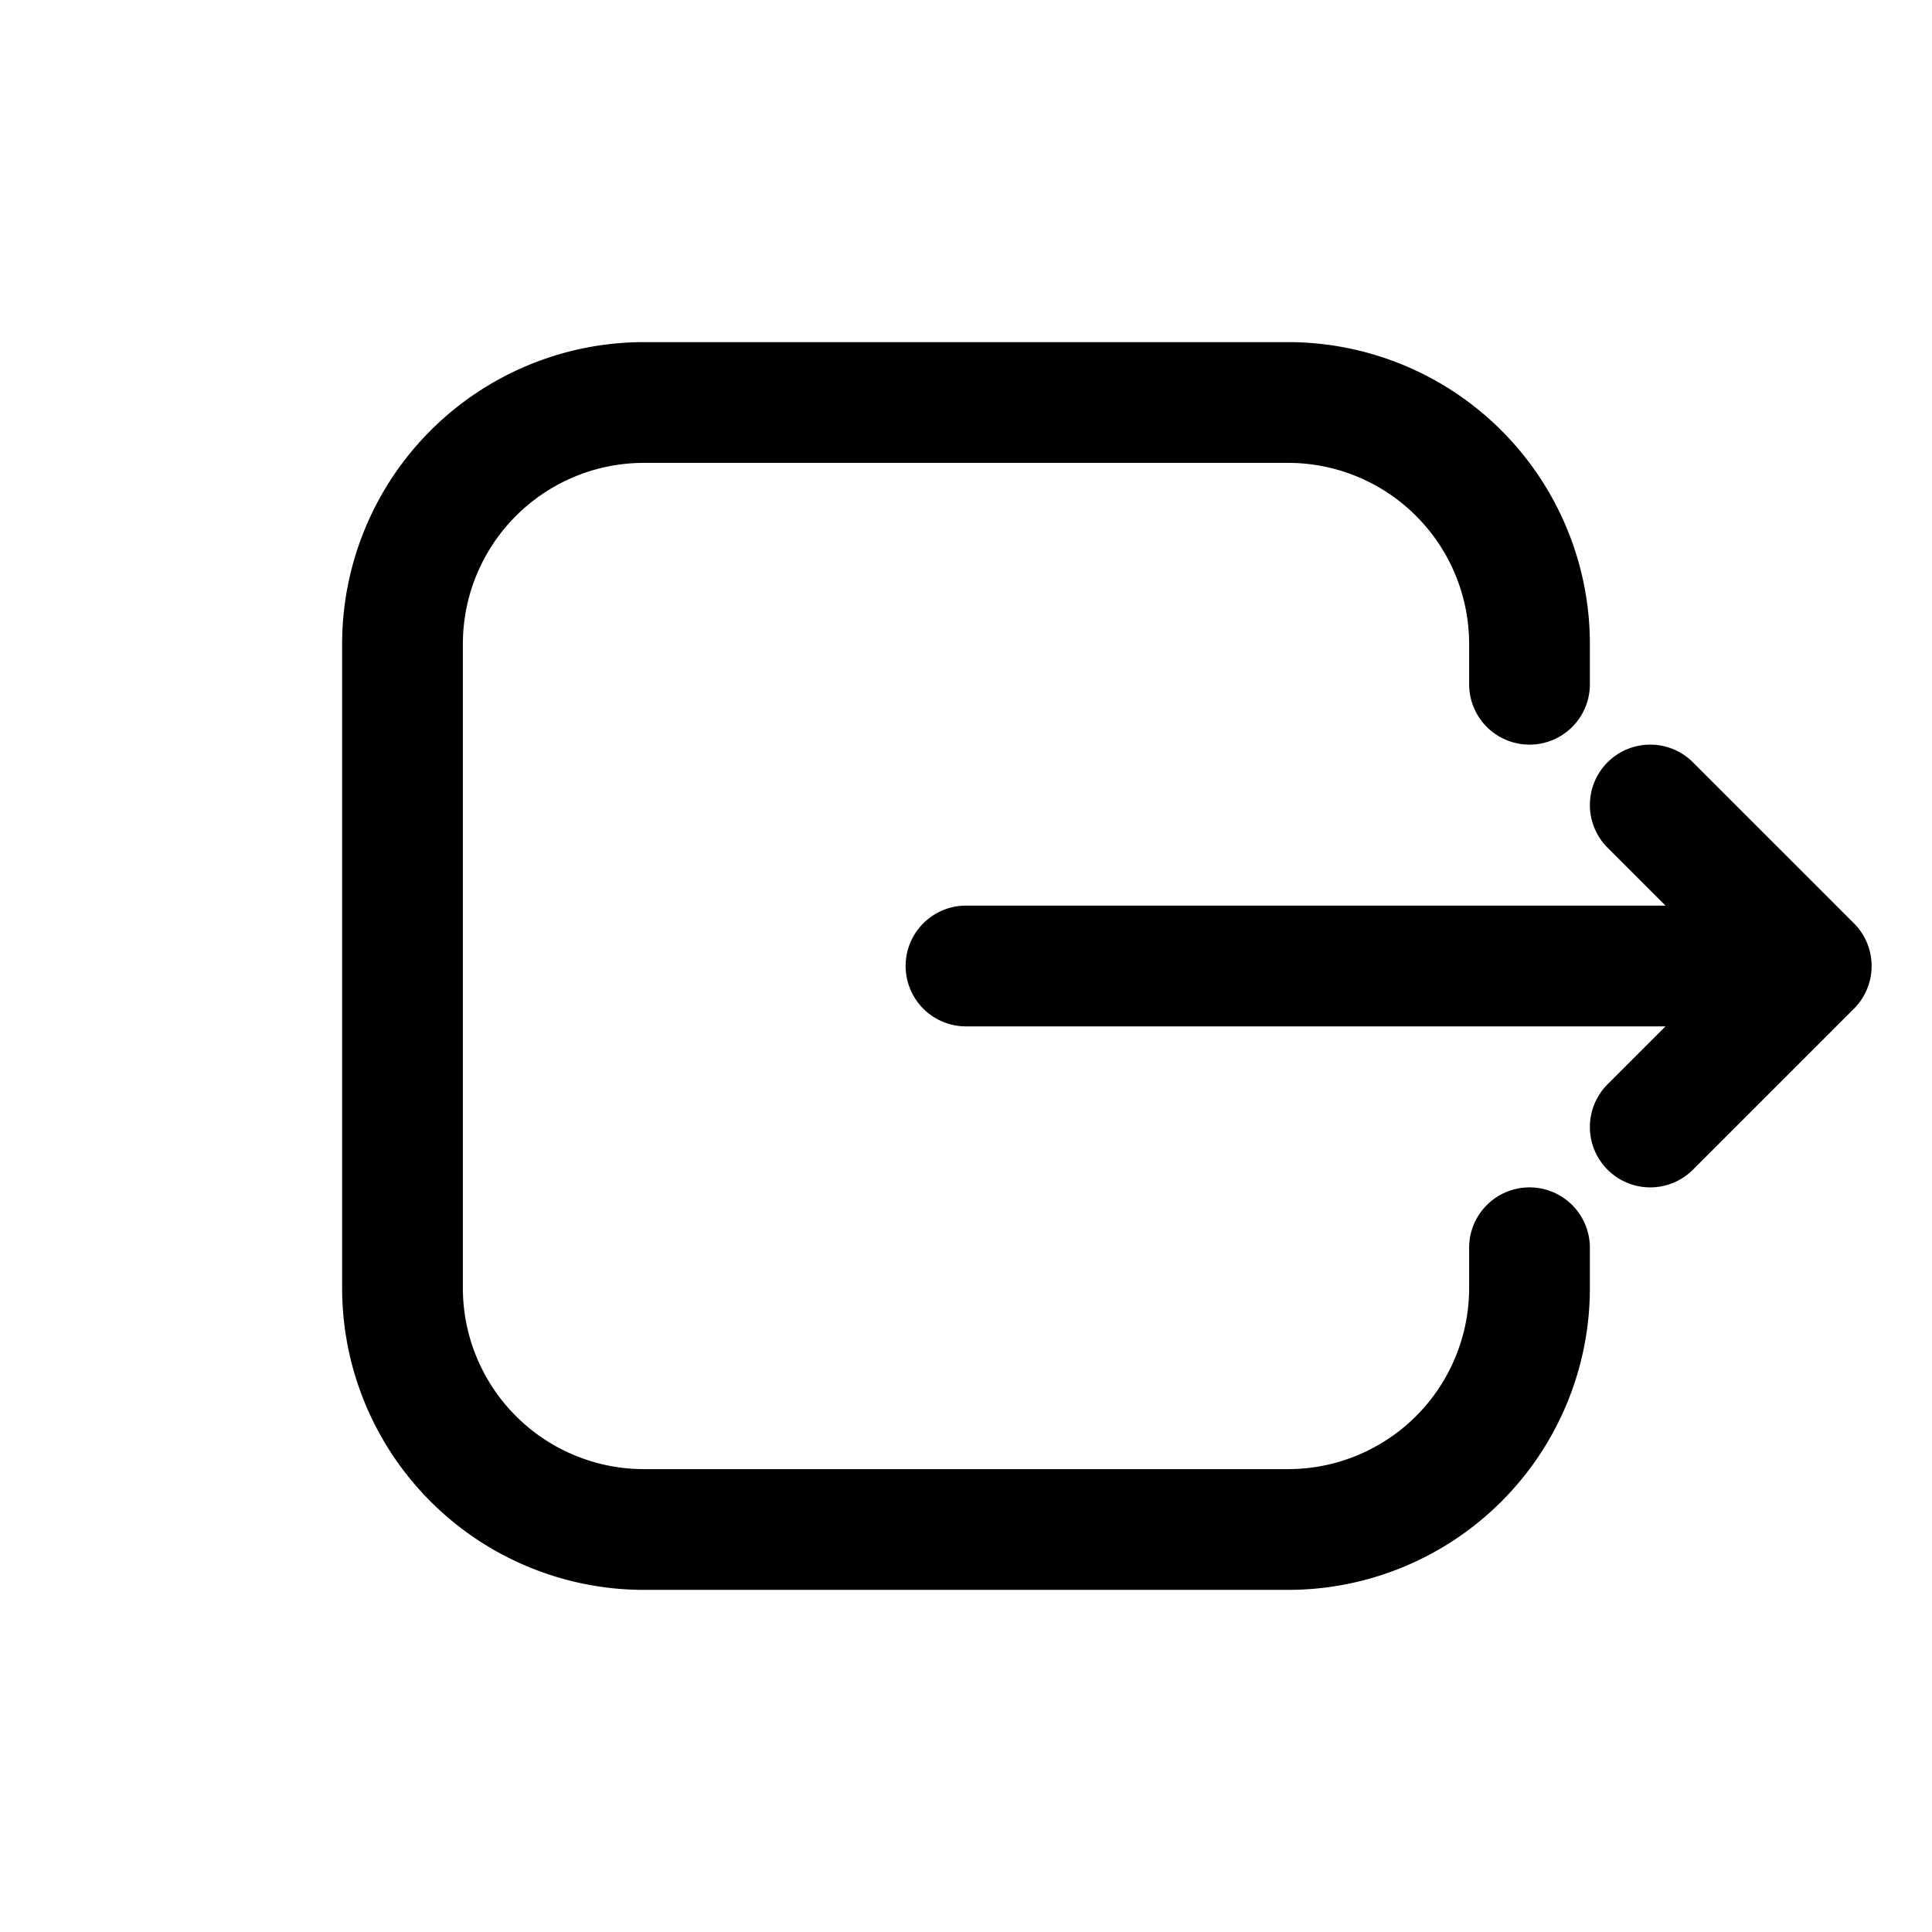 <svg id="taskMoved" xmlns="http://www.w3.org/2000/svg" fill="none" viewBox="0 0 24 24"><path stroke="currentColor" stroke-linecap="round" stroke-linejoin="round" stroke-width="1.5" d="M22.5 12H12m10.5 0-2-2m2 2-2 2M19 8.5V8a3 3 0 0 0-3-3H8a3 3 0 0 0-3 3v8a3 3 0 0 0 3 3h8a3 3 0 0 0 3-3v-.5" /></svg>